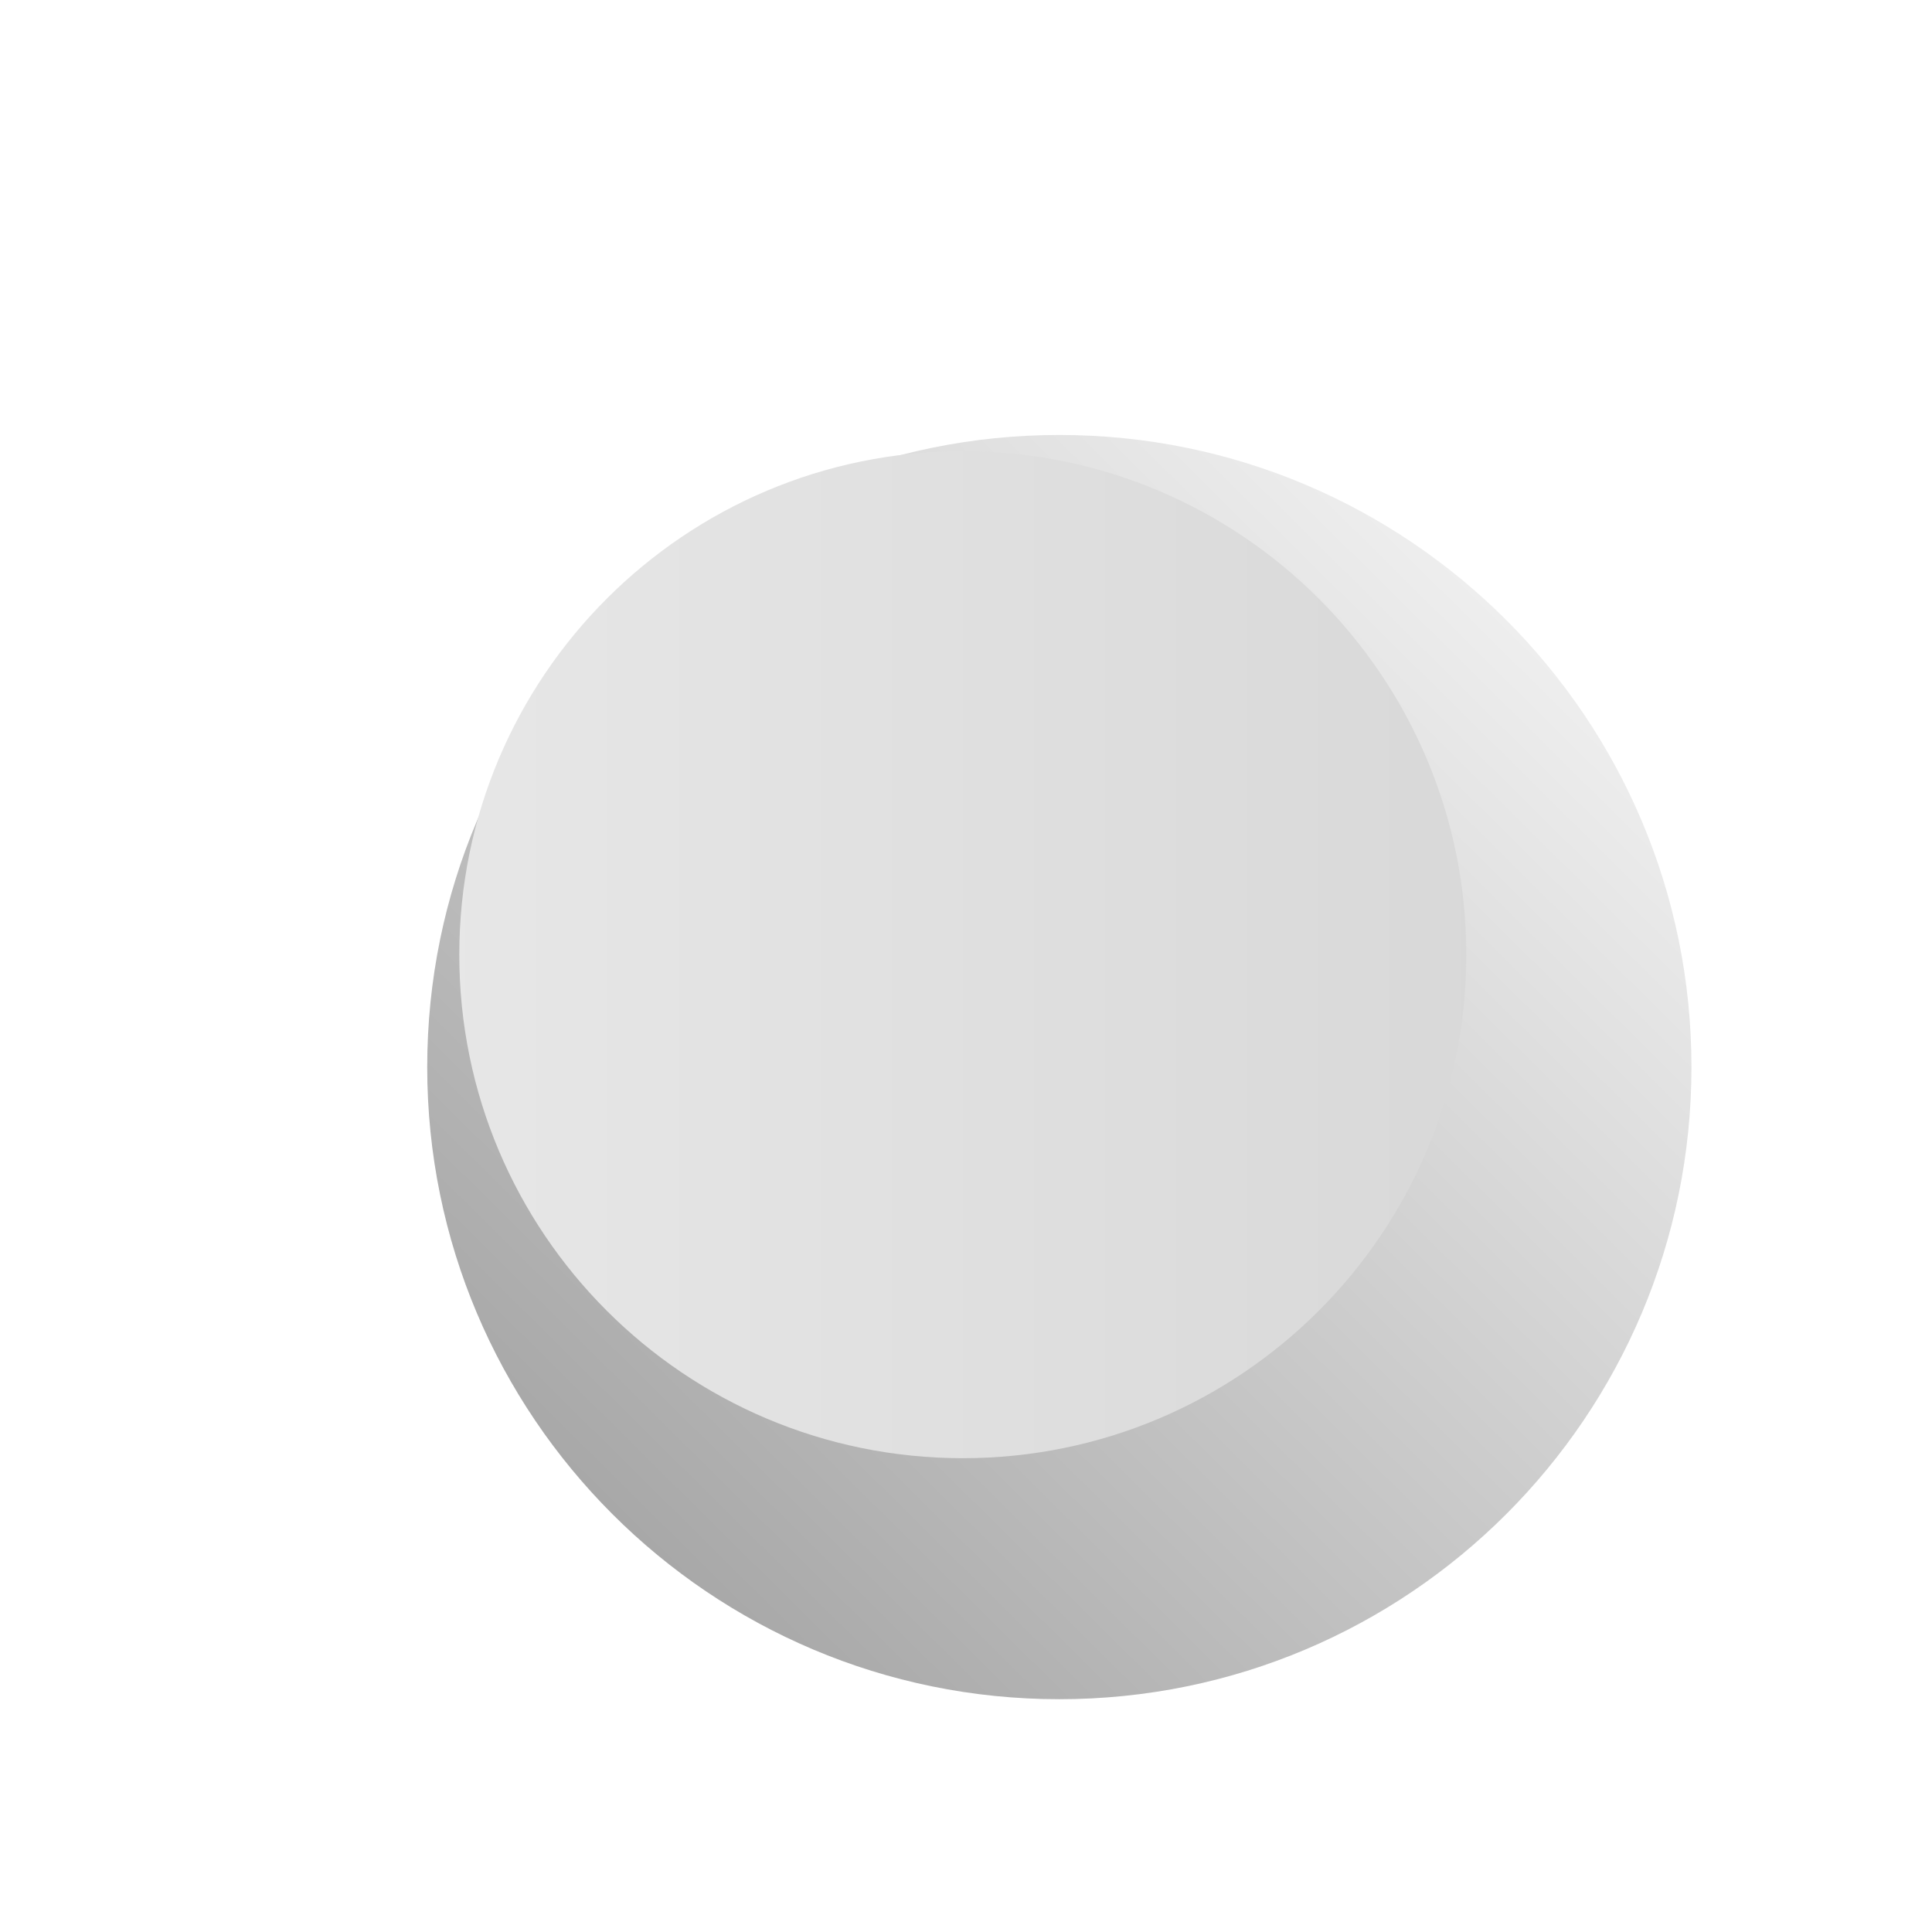 <?xml version="1.0" encoding="UTF-8" standalone="no"?>
<!-- Created with Inkscape (http://www.inkscape.org/) -->

<svg
   xmlns:dc="http://purl.org/dc/elements/1.1/"
   xmlns:cc="http://creativecommons.org/ns#"
   xmlns:rdf="http://www.w3.org/1999/02/22-rdf-syntax-ns#"
   xmlns:svg="http://www.w3.org/2000/svg"
   xmlns="http://www.w3.org/2000/svg"
   xmlns:xlink="http://www.w3.org/1999/xlink"
   xmlns:sodipodi="http://sodipodi.sourceforge.net/DTD/sodipodi-0.dtd"
   xmlns:inkscape="http://www.inkscape.org/namespaces/inkscape"
   width="128"
   height="128"
   id="svg4198"
   version="1.1"
   inkscape:version="0.48.4 r9939"
   sodipodi:docname="AnalogStick.svg">
  <defs
     id="defs4200">
    <linearGradient
       inkscape:collect="always"
       xlink:href="#linearGradient4105"
       id="linearGradient4151"
       gradientUnits="userSpaceOnUse"
       x1="224.551"
       y1="900.43"
       x2="273.072"
       y2="851.426" />
    <linearGradient
       id="linearGradient4105">
      <stop
         style="stop-color:#9f9f9f;stop-opacity:1;"
         offset="0"
         id="stop4107" />
      <stop
         style="stop-color:#f5f5f5;stop-opacity:1;"
         offset="1"
         id="stop4109" />
    </linearGradient>
    <filter
       id="filter3875"
       inkscape:label="Drop Shadow"
       inkscape:menu="Shadows and Glows"
       inkscape:menu-tooltip="Adds a colorizable glow inside"
       color-interpolation-filters="sRGB"
       x="-0.18"
       y="-0.18"
       width="1.36"
       height="1.36">
      <feGaussianBlur
         id="feGaussianBlur3877"
         stdDeviation="1.099"
         result="result8" />
      <feComposite
         id="feComposite3879"
         in2="result8"
         result="result6"
         in="SourceGraphic"
         operator="in" />
      <feComposite
         id="feComposite3881"
         in2="result6"
         operator="in"
         result="result11" />
      <feFlood
         id="feFlood3883"
         result="result10"
         in="result11"
         flood-opacity="1"
         flood-color="rgb(126,126,126)" />
      <feBlend
         id="feBlend3885"
         in2="result10"
         mode="normal"
         in="result11"
         result="result12" />
      <feComposite
         id="feComposite3887"
         in2="SourceGraphic"
         result="fbSourceGraphic"
         operator="in"
         in="result12" />
      <feColorMatrix
         result="fbSourceGraphicAlpha"
         in="fbSourceGraphic"
         values="0 0 0 -1 0 0 0 0 -1 0 0 0 0 -1 0 0 0 0 1 0"
         id="feColorMatrix4093" />
      <feFlood
         id="feFlood4095"
         flood-opacity="0.5"
         flood-color="rgb(0,0,0)"
         result="flood"
         in="fbSourceGraphic" />
      <feComposite
         id="feComposite4097"
         in2="fbSourceGraphic"
         in="flood"
         operator="in"
         result="composite1" />
      <feGaussianBlur
         id="feGaussianBlur4099"
         stdDeviation="4"
         result="blur" />
      <feOffset
         id="feOffset4101"
         dx="4"
         dy="4"
         result="offset" />
      <feComposite
         id="feComposite4103"
         in2="offset"
         in="fbSourceGraphic"
         operator="over"
         result="composite2" />
    </filter>
    <linearGradient
       inkscape:collect="always"
       xlink:href="#linearGradient4127"
       id="linearGradient4153"
       gradientUnits="userSpaceOnUse"
       x1="216.627"
       y1="876.343"
       x2="283.903"
       y2="876.343" />
    <linearGradient
       id="linearGradient4127">
      <stop
         style="stop-color:#e8e8e8;stop-opacity:1;"
         offset="0"
         id="stop4129" />
      <stop
         style="stop-color:#d7d7d7;stop-opacity:1;"
         offset="1"
         id="stop4131" />
    </linearGradient>
    <filter
       id="filter4113"
       inkscape:label="Inner Glow"
       inkscape:menu="Shadows and Glows"
       inkscape:menu-tooltip="Adds a colorizable glow inside"
       color-interpolation-filters="sRGB">
      <feGaussianBlur
         id="feGaussianBlur4115"
         stdDeviation="4.149"
         result="result8" />
      <feComposite
         id="feComposite4117"
         in2="result8"
         result="result6"
         in="SourceGraphic"
         operator="in" />
      <feComposite
         id="feComposite4119"
         in2="result6"
         operator="in"
         result="result11" />
      <feFlood
         id="feFlood4121"
         result="result10"
         in="result11"
         flood-opacity="0.15"
         flood-color="rgb(28,28,28)" />
      <feBlend
         id="feBlend4123"
         in2="result10"
         mode="normal"
         in="result11"
         result="result12" />
      <feComposite
         id="feComposite4125"
         in2="SourceGraphic"
         result="result2"
         operator="in"
         in="result12" />
    </filter>
    <linearGradient
       y2="876.343"
       x2="283.903"
       y1="876.343"
       x1="216.627"
       gradientUnits="userSpaceOnUse"
       id="linearGradient4196"
       xlink:href="#linearGradient4127"
       inkscape:collect="always" />
    <linearGradient
       inkscape:collect="always"
       xlink:href="#linearGradient4105-0"
       id="linearGradient4140"
       gradientUnits="userSpaceOnUse"
       x1="224.551"
       y1="900.43"
       x2="273.072"
       y2="851.426" />
    <linearGradient
       id="linearGradient4105-0">
      <stop
         style="stop-color:#9f9f9f;stop-opacity:1;"
         offset="0"
         id="stop4107-9" />
      <stop
         style="stop-color:#f5f5f5;stop-opacity:1;"
         offset="1"
         id="stop4109-4" />
    </linearGradient>
    <filter
       id="filter3875-8"
       inkscape:label="Drop Shadow"
       inkscape:menu="Shadows and Glows"
       inkscape:menu-tooltip="Adds a colorizable glow inside"
       color-interpolation-filters="sRGB"
       x="-0.18"
       y="-0.18"
       width="1.36"
       height="1.36">
      <feGaussianBlur
         id="feGaussianBlur3877-8"
         stdDeviation="1.099"
         result="result8" />
      <feComposite
         id="feComposite3879-2"
         in2="result8"
         result="result6"
         in="SourceGraphic"
         operator="in" />
      <feComposite
         id="feComposite3881-4"
         in2="result6"
         operator="in"
         result="result11" />
      <feFlood
         id="feFlood3883-5"
         result="result10"
         in="result11"
         flood-opacity="1"
         flood-color="rgb(126,126,126)" />
      <feBlend
         id="feBlend3885-5"
         in2="result10"
         mode="normal"
         in="result11"
         result="result12" />
      <feComposite
         id="feComposite3887-1"
         in2="SourceGraphic"
         result="fbSourceGraphic"
         operator="in"
         in="result12" />
      <feColorMatrix
         result="fbSourceGraphicAlpha"
         in="fbSourceGraphic"
         values="0 0 0 -1 0 0 0 0 -1 0 0 0 0 -1 0 0 0 0 1 0"
         id="feColorMatrix4093-7" />
      <feFlood
         id="feFlood4095-1"
         flood-opacity="0.5"
         flood-color="rgb(0,0,0)"
         result="flood"
         in="fbSourceGraphic" />
      <feComposite
         id="feComposite4097-1"
         in2="fbSourceGraphic"
         in="flood"
         operator="in"
         result="composite1" />
      <feGaussianBlur
         id="feGaussianBlur4099-5"
         stdDeviation="4"
         result="blur" />
      <feOffset
         id="feOffset4101-2"
         dx="4"
         dy="4"
         result="offset" />
      <feComposite
         id="feComposite4103-7"
         in2="offset"
         in="fbSourceGraphic"
         operator="over"
         result="composite2" />
    </filter>
    <linearGradient
       inkscape:collect="always"
       xlink:href="#linearGradient4127-6"
       id="linearGradient4142"
       gradientUnits="userSpaceOnUse"
       x1="216.627"
       y1="876.343"
       x2="283.903"
       y2="876.343" />
    <linearGradient
       id="linearGradient4127-6">
      <stop
         style="stop-color:#e8e8e8;stop-opacity:1;"
         offset="0"
         id="stop4129-1" />
      <stop
         style="stop-color:#d7d7d7;stop-opacity:1;"
         offset="1"
         id="stop4131-4" />
    </linearGradient>
    <filter
       id="filter4113-2"
       inkscape:label="Inner Glow"
       inkscape:menu="Shadows and Glows"
       inkscape:menu-tooltip="Adds a colorizable glow inside"
       color-interpolation-filters="sRGB">
      <feGaussianBlur
         id="feGaussianBlur4115-3"
         stdDeviation="4.149"
         result="result8" />
      <feComposite
         id="feComposite4117-2"
         in2="result8"
         result="result6"
         in="SourceGraphic"
         operator="in" />
      <feComposite
         id="feComposite4119-2"
         in2="result6"
         operator="in"
         result="result11" />
      <feFlood
         id="feFlood4121-1"
         result="result10"
         in="result11"
         flood-opacity="0.15"
         flood-color="rgb(28,28,28)" />
      <feBlend
         id="feBlend4123-6"
         in2="result10"
         mode="normal"
         in="result11"
         result="result12" />
      <feComposite
         id="feComposite4125-8"
         in2="SourceGraphic"
         result="result2"
         operator="in"
         in="result12" />
    </filter>
    <linearGradient
       y2="876.343"
       x2="283.903"
       y1="876.343"
       x1="216.627"
       gradientUnits="userSpaceOnUse"
       id="linearGradient4363"
       xlink:href="#linearGradient4127-6"
       inkscape:collect="always" />
  </defs>
  <sodipodi:namedview
     id="base"
     pagecolor="#ffffff"
     bordercolor="#666666"
     borderopacity="1.0"
     inkscape:pageopacity="0.0"
     inkscape:pageshadow="2"
     inkscape:zoom="1.979899"
     inkscape:cx="190.57924"
     inkscape:cy="71.22552"
     inkscape:document-units="px"
     inkscape:current-layer="layer1"
     showgrid="false"
     inkscape:window-width="1600"
     inkscape:window-height="838"
     inkscape:window-x="-8"
     inkscape:window-y="-8"
     inkscape:window-maximized="1"
     inkscape:showpageshadow="false" />
  <g
     inkscape:label="Layer 1"
     inkscape:groupmode="layer"
     id="layer1"
     transform="translate(0,-924.362)">
    <g
       transform="matrix(2,0,0,2,-1.2308864e-4,-1052.367)"
       id="g4147-5">
      <path
         transform="matrix(0.747,0,0,0.747,-154.844,366.097)"
         d="m 278.297,876.343 c 0,15.482 -12.55,28.032 -28.032,28.032 -15.482,0 -28.032,-12.55 -28.032,-28.032 0,-15.482 12.55,-28.032 28.032,-28.032 15.482,0 28.032,12.55 28.032,28.032 z"
         sodipodi:ry="28.031733"
         sodipodi:rx="28.031733"
         sodipodi:cy="876.34308"
         sodipodi:cx="250.26529"
         id="path2996-4-7"
         style="fill:url(#linearGradient4140);fill-opacity:1;fill-rule:nonzero;stroke:none;filter:url(#filter3875-8)"
         sodipodi:type="arc" />
      <path
         transform="matrix(0.595,0,0,0.595,-117.014,498.566)"
         d="m 278.297,876.343 c 0,15.482 -12.55,28.032 -28.032,28.032 -15.482,0 -28.032,-12.55 -28.032,-28.032 0,-15.482 12.55,-28.032 28.032,-28.032 15.482,0 28.032,12.55 28.032,28.032 z"
         sodipodi:ry="28.031733"
         sodipodi:rx="28.031733"
         sodipodi:cy="876.34308"
         sodipodi:cx="250.26529"
         id="path2996-6"
         style="fill:url(#linearGradient4363);fill-opacity:1;fill-rule:nonzero;stroke:none;filter:url(#filter4113-2)"
         sodipodi:type="arc" />
    </g>
  </g>
</svg>
